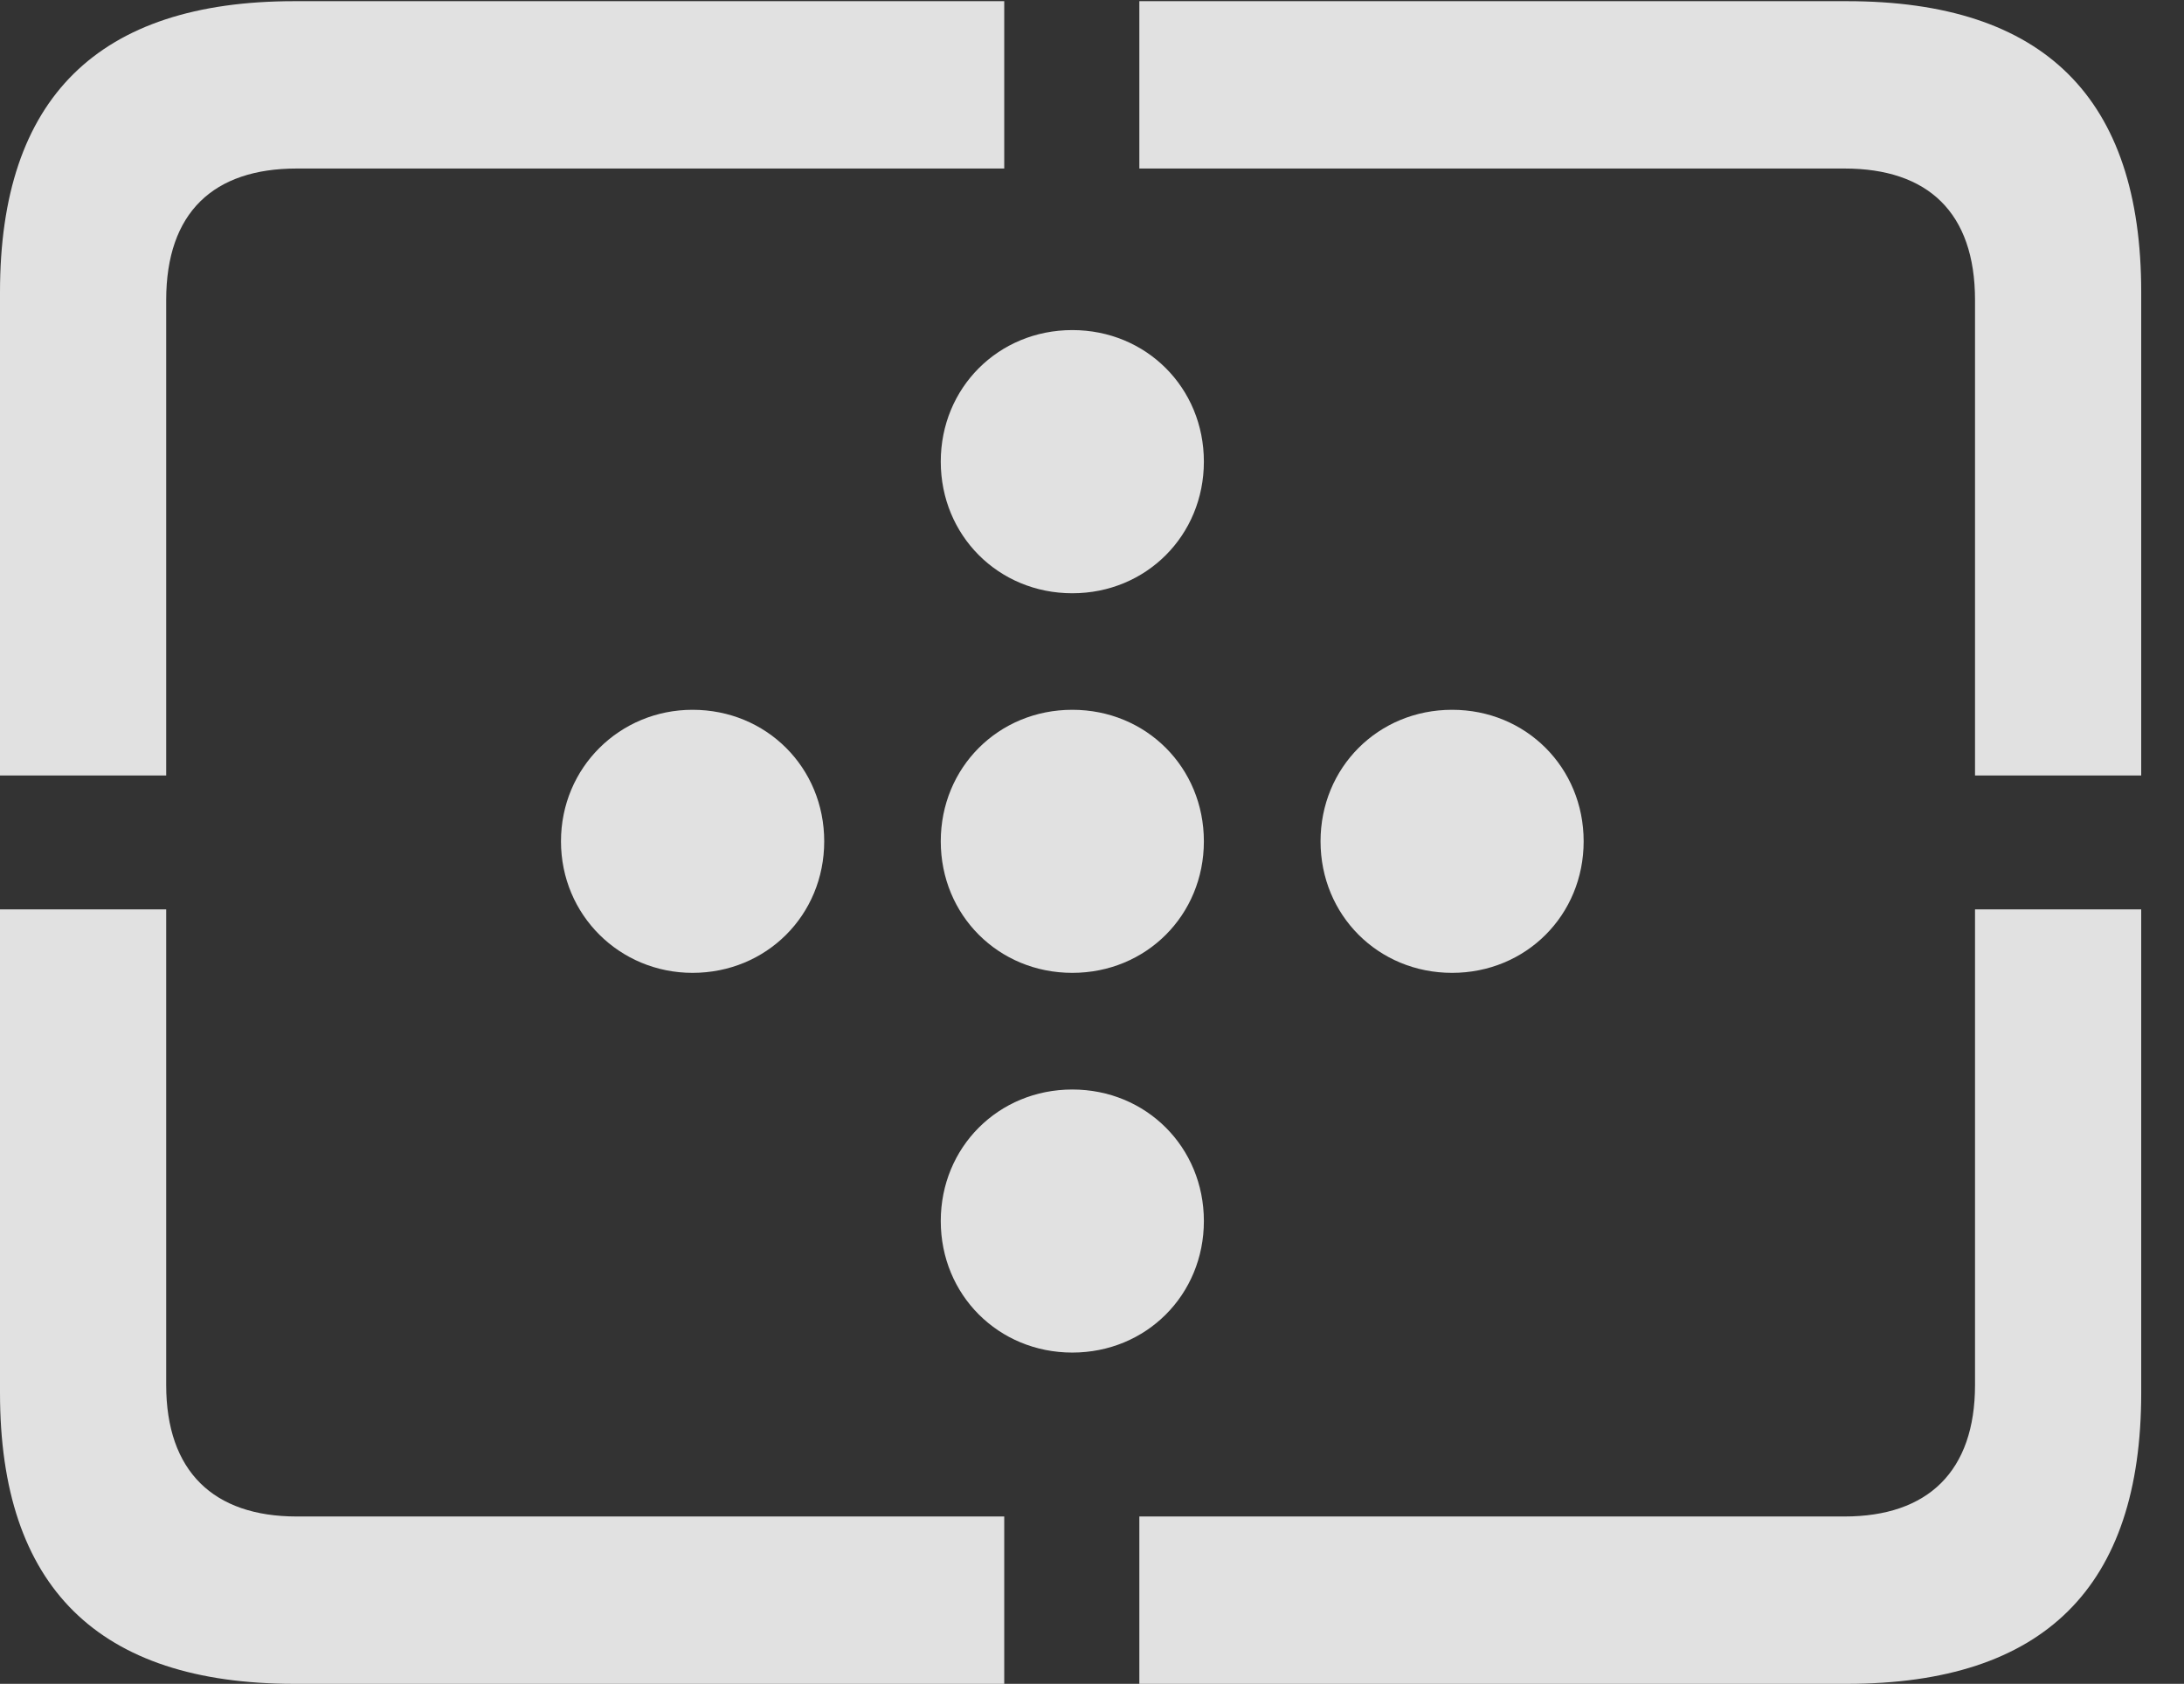 <?xml version="1.0" encoding="UTF-8"?>
<!--Generator: Apple Native CoreSVG 232.5-->
<!DOCTYPE svg
PUBLIC "-//W3C//DTD SVG 1.1//EN"
       "http://www.w3.org/Graphics/SVG/1.1/DTD/svg11.dtd">
<svg version="1.1" xmlns="http://www.w3.org/2000/svg" xmlns:xlink="http://www.w3.org/1999/xlink" width="18.477" height="14.248">
 <rect width="100%" height="100%" fill="#333333" stroke="none"/>
 <g>
  <rect height="14.248" opacity="0" width="18.477" x="0" y="0"/>
  <path d="M2.49 14.248L8.496 14.248L8.496 12.832L2.51 12.832C1.807 12.832 1.406 12.451 1.406 11.719L1.406 7.695L0 7.695L0 11.787C0 13.428 0.83 14.248 2.49 14.248ZM9.639 14.248L15.625 14.248C17.295 14.248 18.115 13.428 18.115 11.787L18.115 7.695L16.709 7.695L16.709 11.719C16.709 12.451 16.309 12.832 15.605 12.832L9.639 12.832ZM16.709 6.562L18.115 6.562L18.115 2.471C18.115 0.83 17.295 0.01 15.625 0.01L9.639 0.01L9.639 1.426L15.605 1.426C16.309 1.426 16.709 1.797 16.709 2.539ZM0 6.562L1.406 6.562L1.406 2.539C1.406 1.797 1.807 1.426 2.51 1.426L8.496 1.426L8.496 0.01L2.49 0.01C0.83 0.01 0 0.83 0 2.471Z" fill="#ffffff" fill-opacity="0.85"/>
  <path d="M9.072 5.02C9.697 5.02 10.185 4.531 10.185 3.906C10.185 3.281 9.697 2.793 9.072 2.793C8.447 2.793 7.959 3.281 7.959 3.906C7.959 4.531 8.447 5.02 9.072 5.02ZM5.859 8.232C6.484 8.232 6.973 7.744 6.973 7.119C6.973 6.494 6.484 6.006 5.859 6.006C5.244 6.006 4.746 6.494 4.746 7.119C4.746 7.744 5.244 8.232 5.859 8.232ZM12.285 8.232C12.91 8.232 13.398 7.744 13.398 7.119C13.398 6.494 12.91 6.006 12.285 6.006C11.66 6.006 11.172 6.494 11.172 7.119C11.172 7.744 11.66 8.232 12.285 8.232ZM9.072 11.445C9.697 11.445 10.185 10.957 10.185 10.332C10.185 9.707 9.697 9.219 9.072 9.219C8.447 9.219 7.959 9.707 7.959 10.332C7.959 10.957 8.447 11.445 9.072 11.445Z" fill="#ffffff" fill-opacity="0.85"/>
  <path d="M9.072 8.232C9.697 8.232 10.185 7.744 10.185 7.119C10.185 6.494 9.697 6.006 9.072 6.006C8.447 6.006 7.959 6.494 7.959 7.119C7.959 7.744 8.447 8.232 9.072 8.232Z" fill="#ffffff" fill-opacity="0.85"/>
 </g>
</svg>
